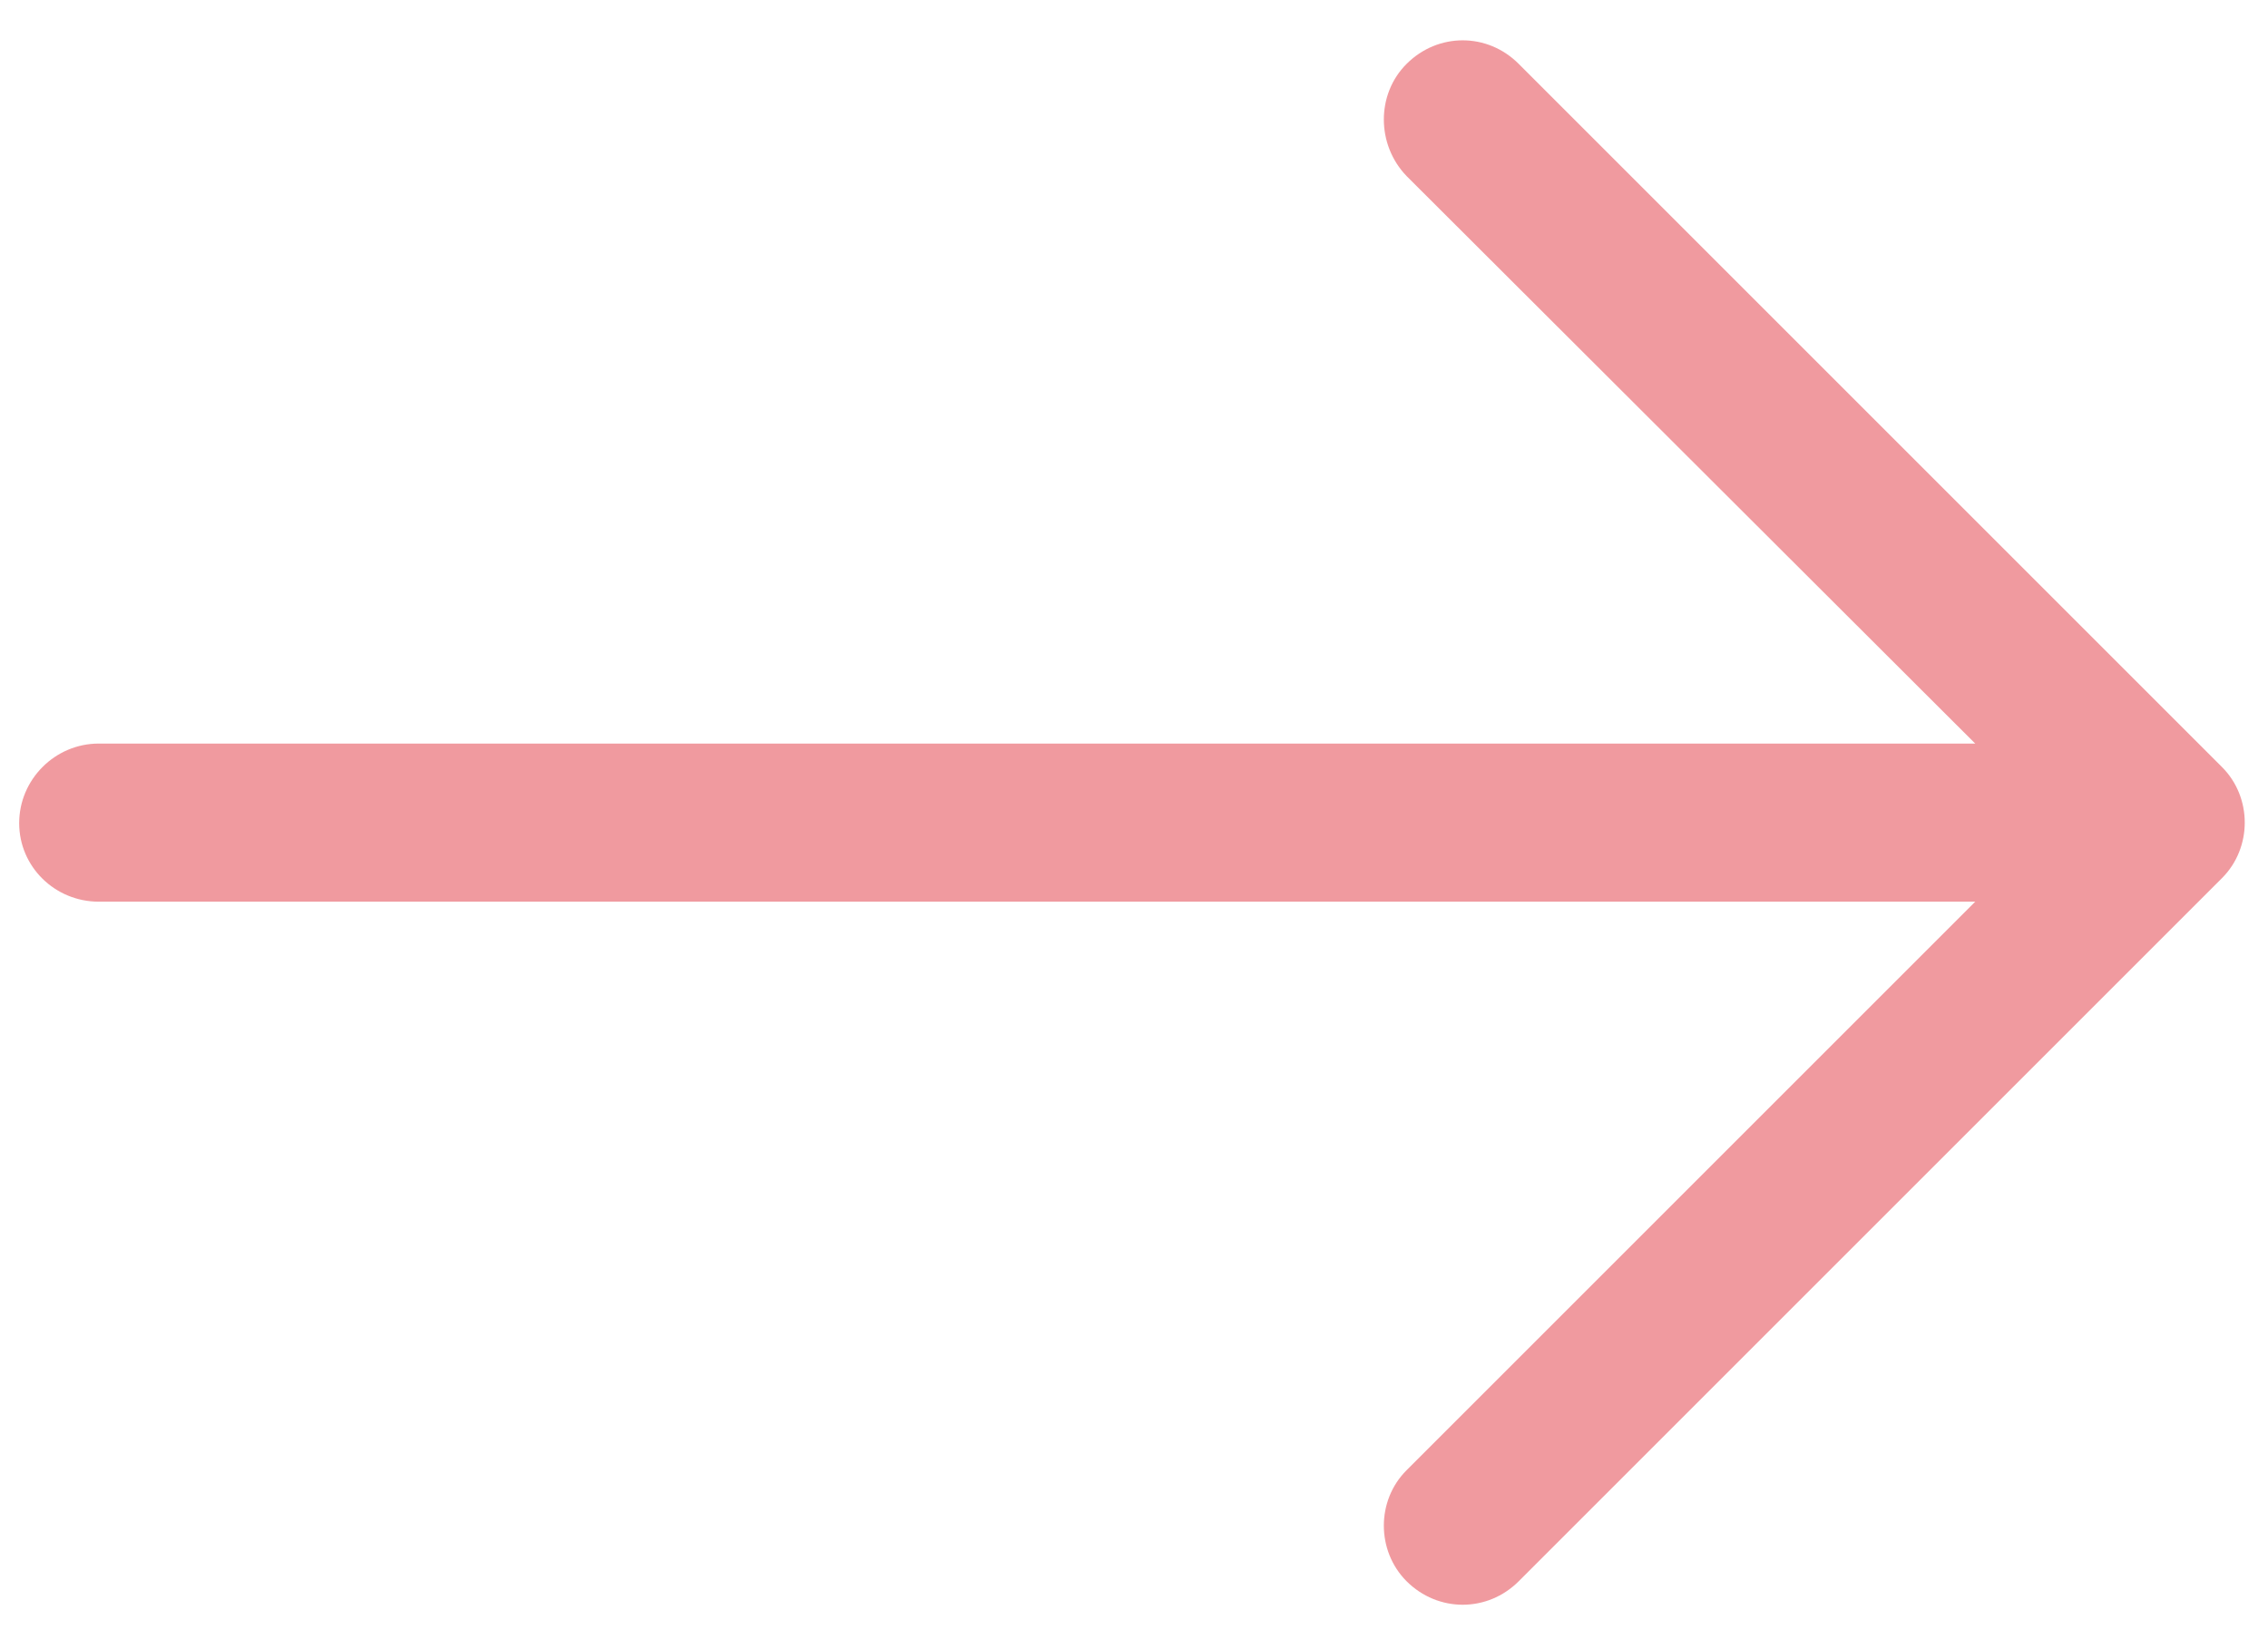 <svg width="22" height="16" viewBox="0 0 22 16" fill="none" xmlns="http://www.w3.org/2000/svg">
<path d="M14.732 15.341C14.428 15.645 13.949 15.645 13.644 15.341C13.35 15.046 13.35 14.557 13.644 14.264L19.16 8.748L0.958 8.748C0.534 8.748 0.186 8.41 0.186 7.986C0.186 7.562 0.534 7.214 0.958 7.214L19.16 7.214L13.644 1.708C13.35 1.403 13.35 0.913 13.644 0.62C13.949 0.315 14.428 0.315 14.732 0.62L21.554 7.442C21.848 7.736 21.848 8.225 21.554 8.519L14.732 15.341Z" fill="#E33741" fill-opacity="0.5"/>
</svg>
